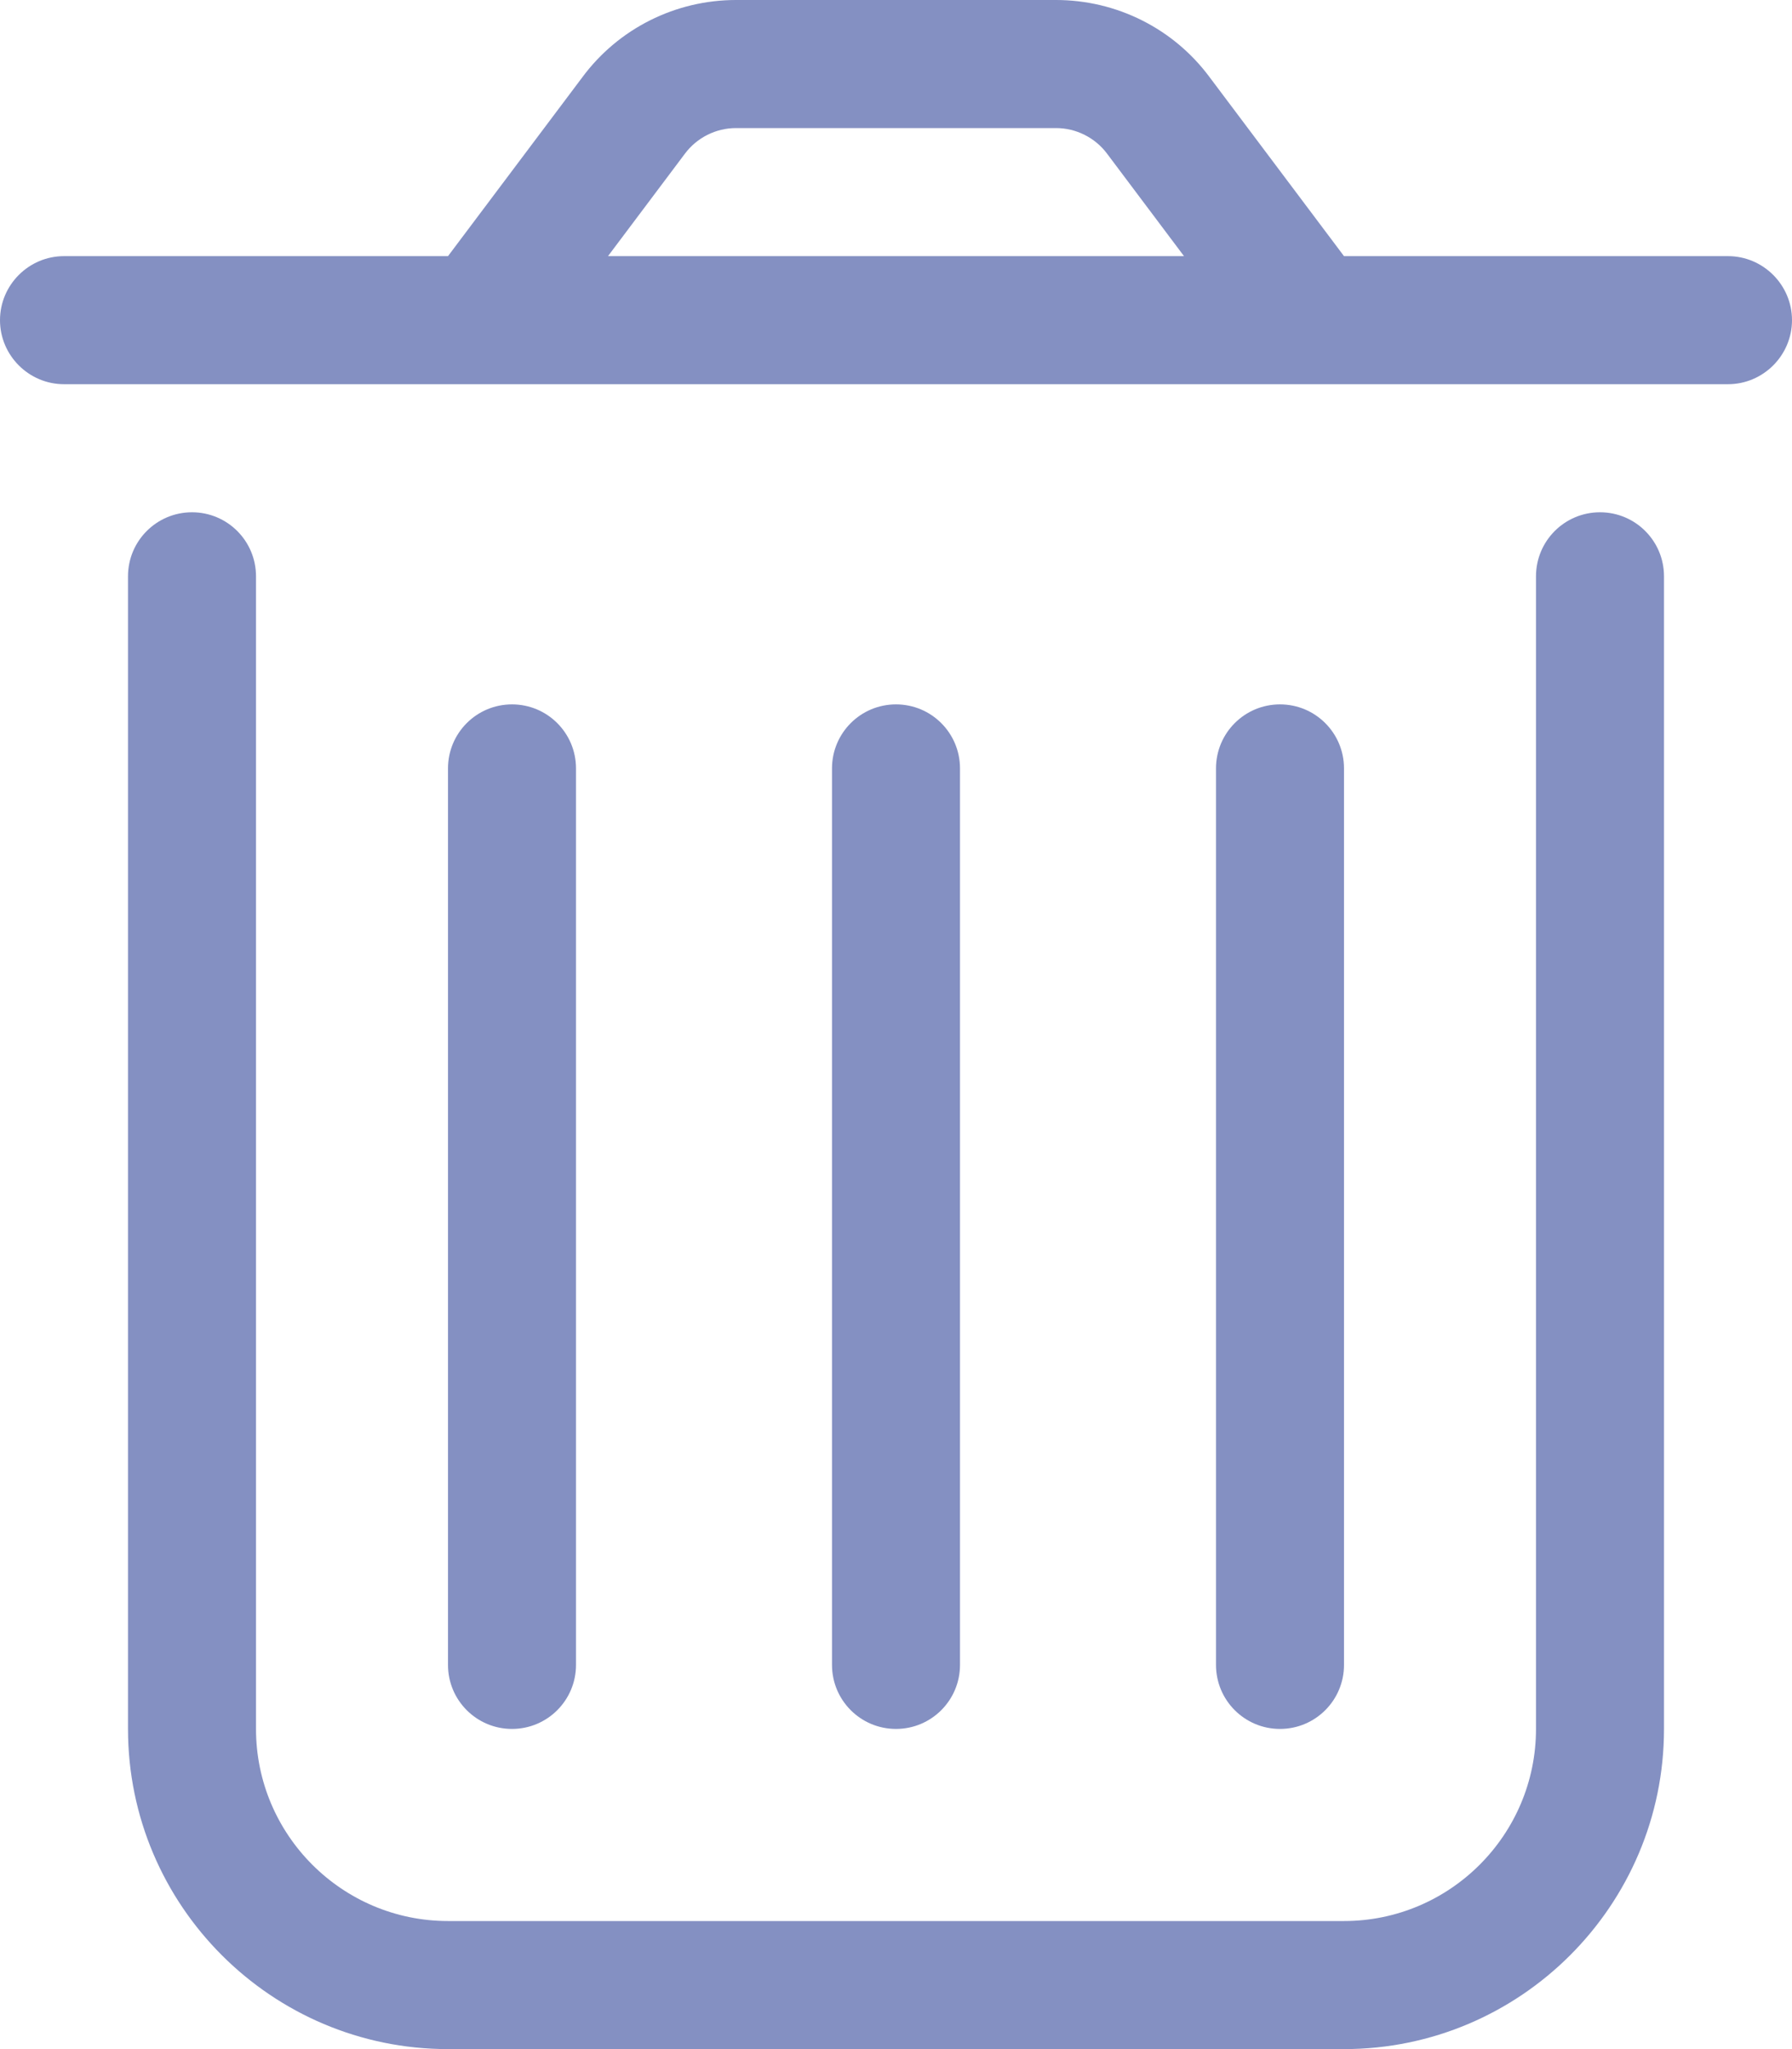 <svg width="448" height="512" viewBox="0 0 448 512" fill="none" xmlns="http://www.w3.org/2000/svg">
<path d="M432 64H336L302.375 19.25C293.375 7.125 279.125 0 264 0H184C168.875 0 154.625 7.125 145.625 19.25L112 64H16C7.201 64 0 71.199 0 80C0 88.799 7.201 96 16 96H432C440.801 96 448 88.799 448 80C448 71.199 440.801 64 432 64ZM152 64L171.25 38.375C174.25 34.375 179 32 184 32H264C269 32 273.75 34.375 276.75 38.375L296 64H152ZM400 128C391.156 128 384 135.156 384 144V432C384 458.469 362.469 480 336 480H112C85.531 480 64 458.469 64 432V144C64 135.156 56.844 128 48 128C39.156 128 32 135.156 32 144V432C32 476.109 67.891 512 112 512H336C380.109 512 416 476.109 416 432V144C416 135.156 408.844 128 400 128ZM144 416V192C144 183.156 136.844 176 128 176C119.156 176 112 183.156 112 192V416C112 424.844 119.156 432 128 432C136.844 432 144 424.844 144 416ZM240 416V192C240 183.156 232.844 176 224 176C215.156 176 208 183.156 208 192V416C208 424.844 215.156 432 224 432C232.844 432 240 424.844 240 416ZM336 416V192C336 183.156 328.844 176 320 176C311.156 176 304 183.156 304 192V416C304 424.844 311.156 432 320 432C328.844 432 336 424.844 336 416Z" fill="#8490C2"/>
</svg>
